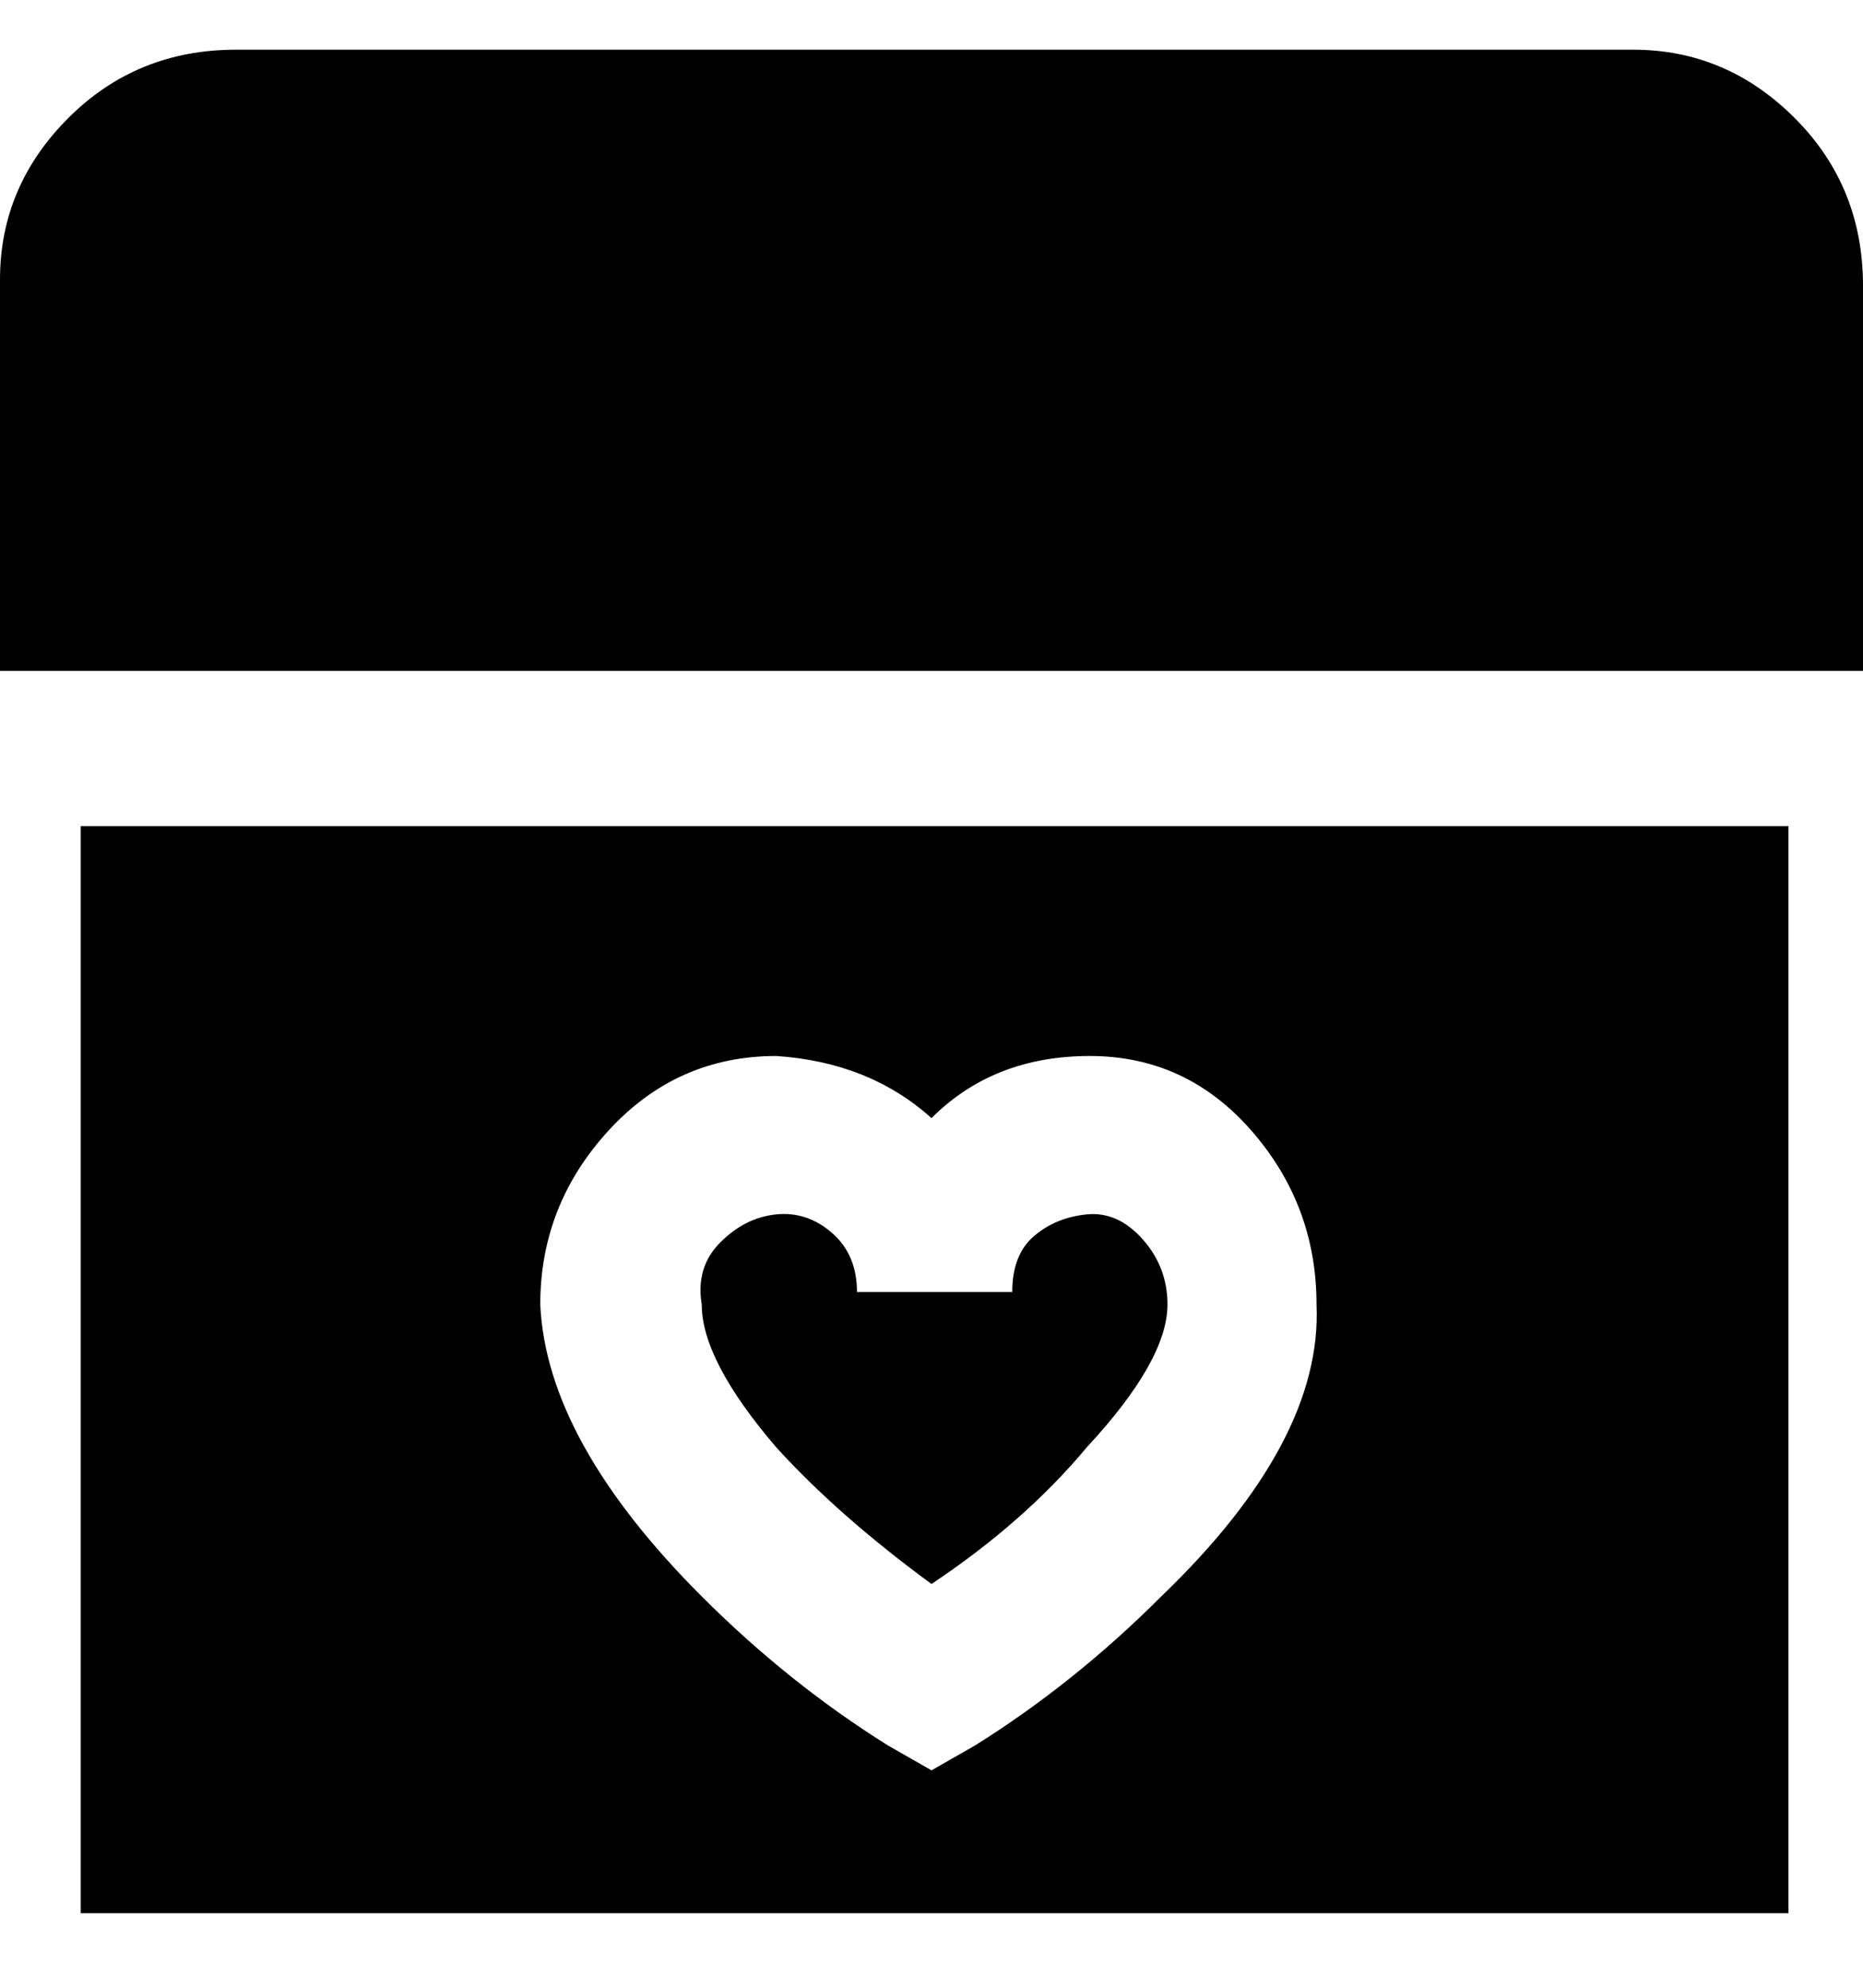 <svg viewBox="0 0 300 320" xmlns="http://www.w3.org/2000/svg"><path d="M13 308h275V133H13v175zm112-138q15 1 25 10 10-10 25.5-10t26 12q10.5 12 10.5 28 1 22-25 47-14 14-30 24l-7 4-7-4q-16-10-30-24-25-25-26-47 0-16 11-28t27-12zm-12 40q-1-6 3-10t9-4.5q5-.5 9 3t4 9.5h25q0-6 3.5-9t8.5-3.5q5-.5 9 4t4 10.5q0 9-13 23-10 12-25 22-15-11-25-22-12-14-12-23zM300 45v63H0V45q0-15 11-26T38 8h225q15 0 26 11t11 27v-1z"/></svg>